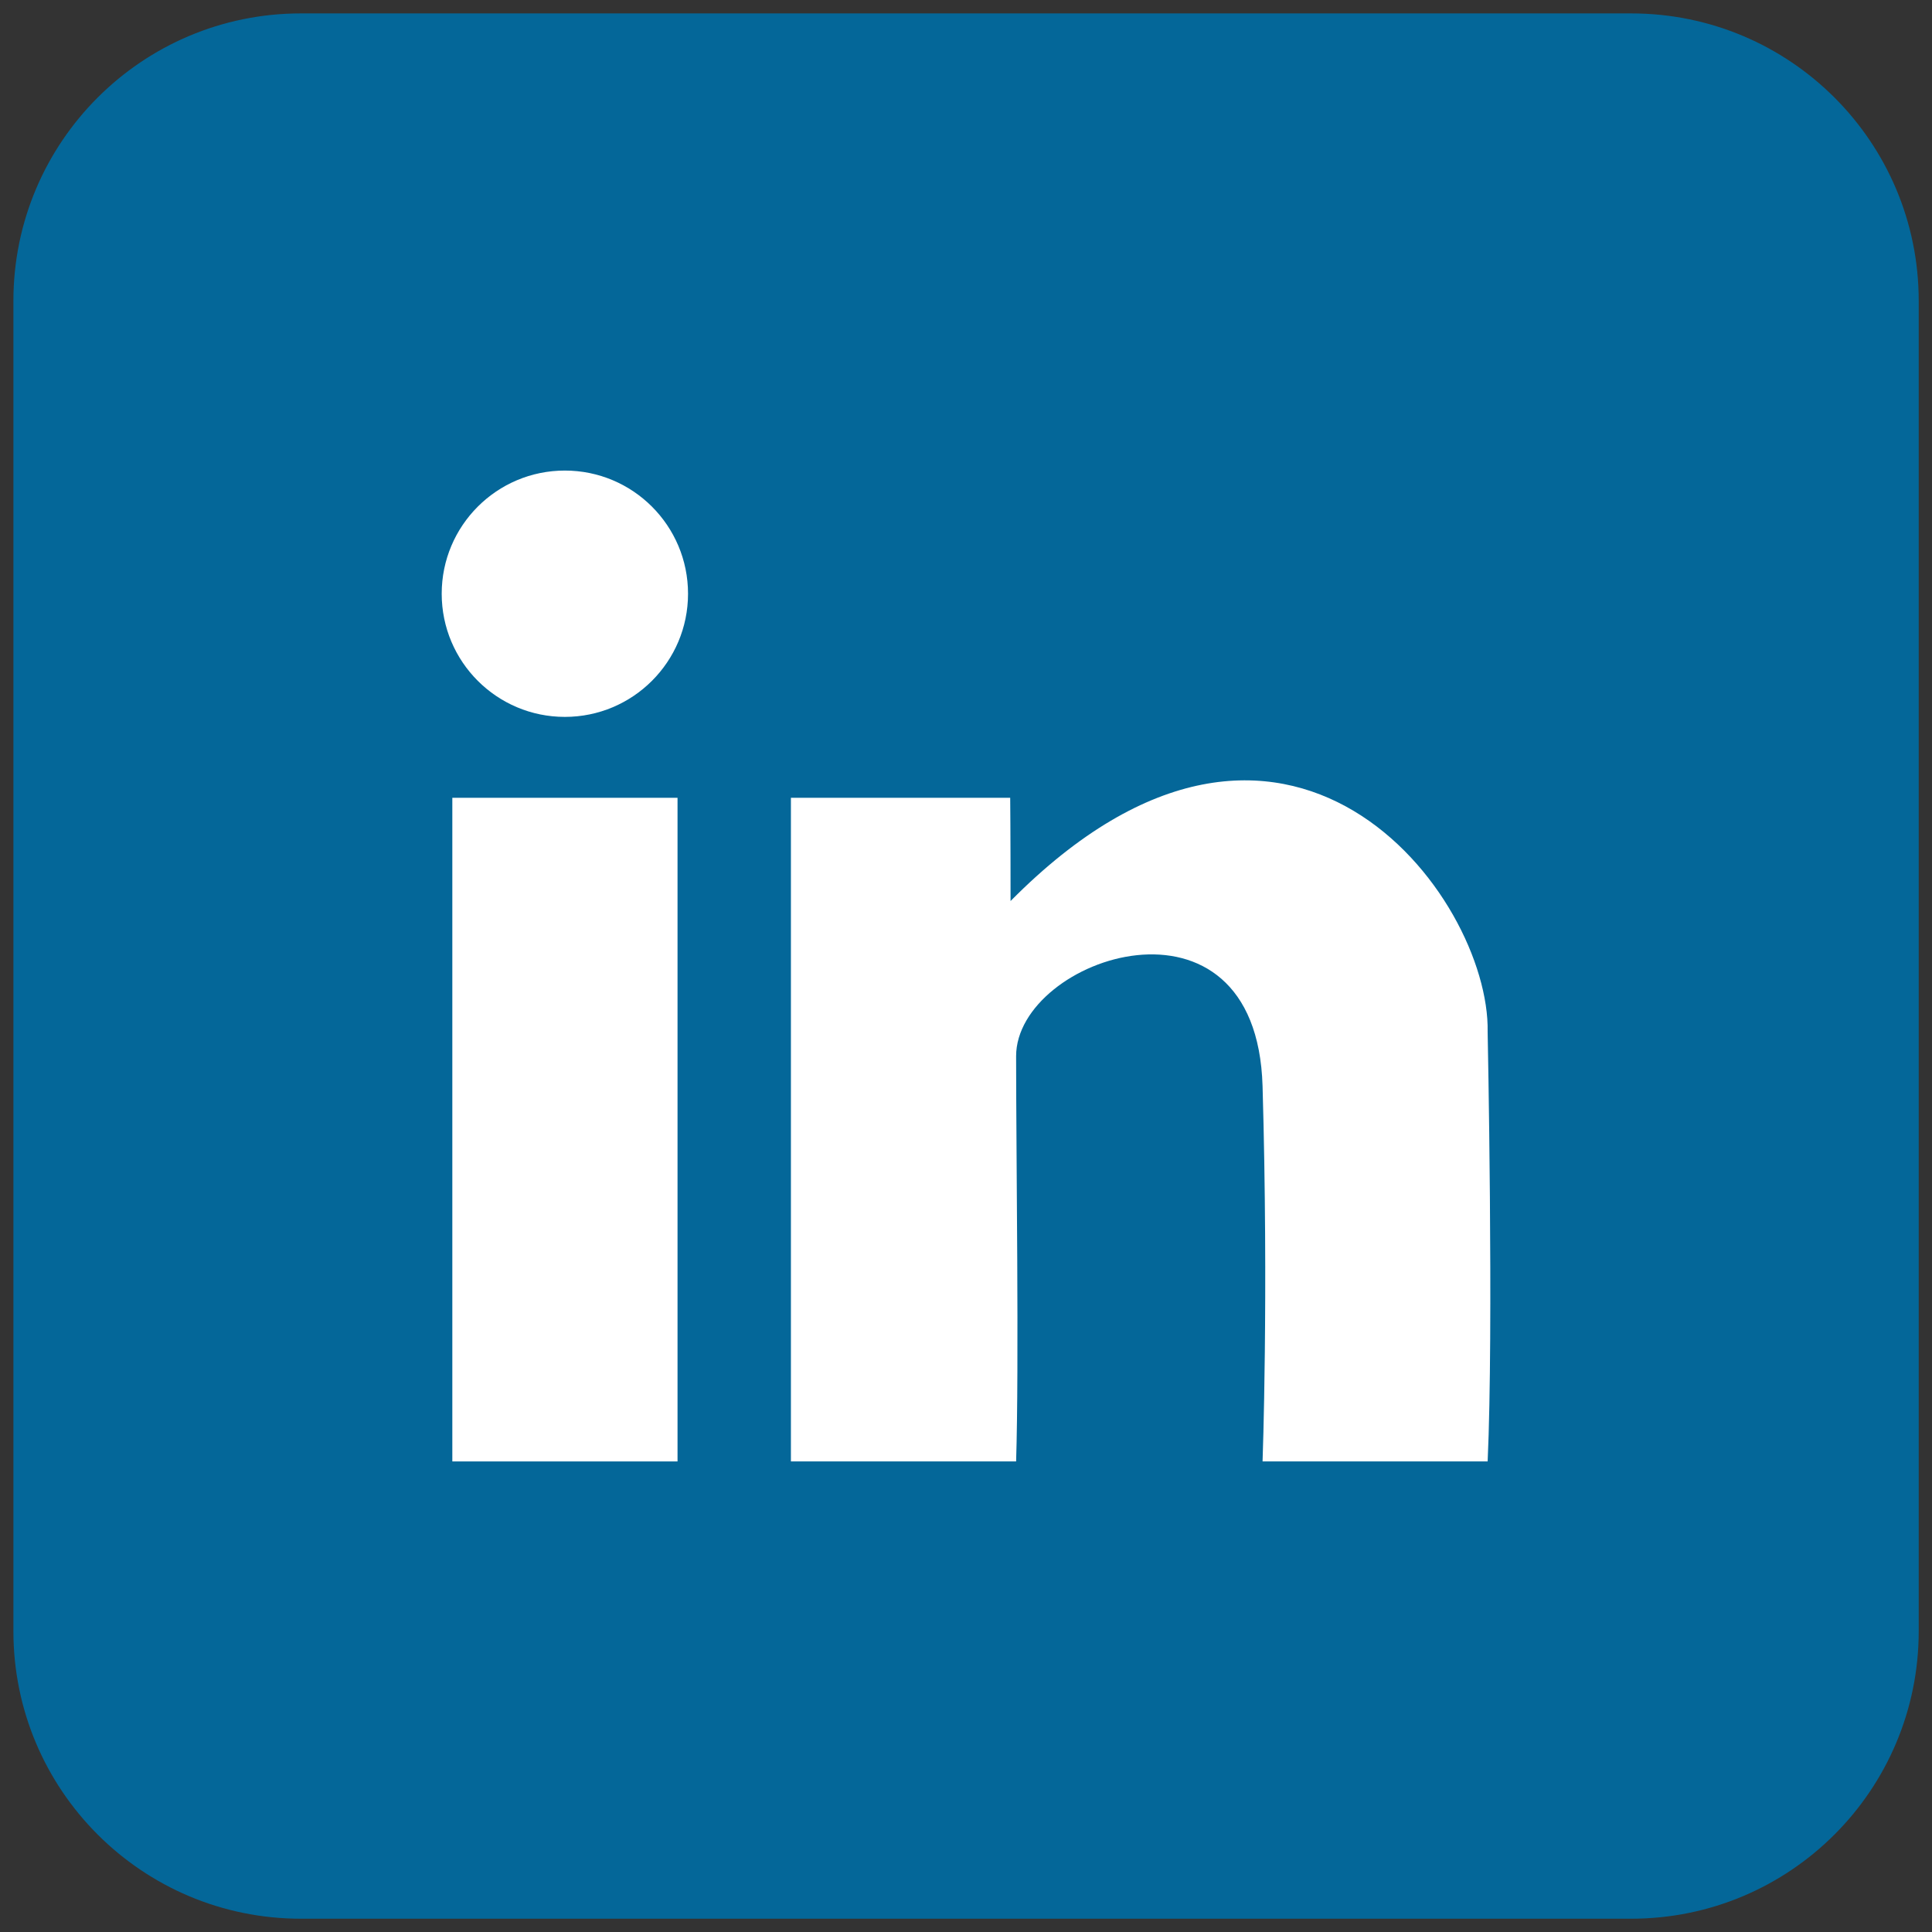 <?xml version="1.0" encoding="utf-8"?>
<!-- Generator: Adobe Illustrator 16.0.0, SVG Export Plug-In . SVG Version: 6.00 Build 0)  -->
<!DOCTYPE svg PUBLIC "-//W3C//DTD SVG 1.1//EN" "http://www.w3.org/Graphics/SVG/1.1/DTD/svg11.dtd">
<svg version="1.1" id="Layer_1" xmlns="http://www.w3.org/2000/svg" xmlns:xlink="http://www.w3.org/1999/xlink" x="0px" y="0px"
	 width="16px" height="16px" viewBox="0 0 16 16" enable-background="new 0 0 16 16" xml:space="preserve">
<rect x="0" y="0" width="16" height="16" fill="#333333" stroke="none"/>
<path fill="#046799" d="M15.89,13.508c0,1.315-1.064,2.382-2.382,2.382H2.492c-1.315,0-2.381-1.066-2.381-2.382V2.492
	c0-1.315,1.066-2.381,2.381-2.381h11.016c1.317,0,2.382,1.066,2.382,2.381V13.508L15.89,13.508z"/>
<g id="linkedin-icon">
	<rect x="3.746" y="6.607" fill="#FFFFFF" width="1.865" height="5.496"/>
	<path fill="#FFFFFF" d="M6.55,6.607v5.496h1.865c0.025-0.795,0-2.536,0-3.356c0-0.821,1.99-1.493,2.041,0.248
		c0.05,1.74,0,3.108,0,3.108h1.864c0.05-1.094,0-3.557,0-3.557c0.022-1.122-1.662-3.397-3.951-1.084
		c0-0.569-0.003-0.855-0.003-0.855H6.55z"/>
	<circle fill="#FFFFFF" cx="4.678" cy="4.917" r="1.02"/>
</g>
</svg>
